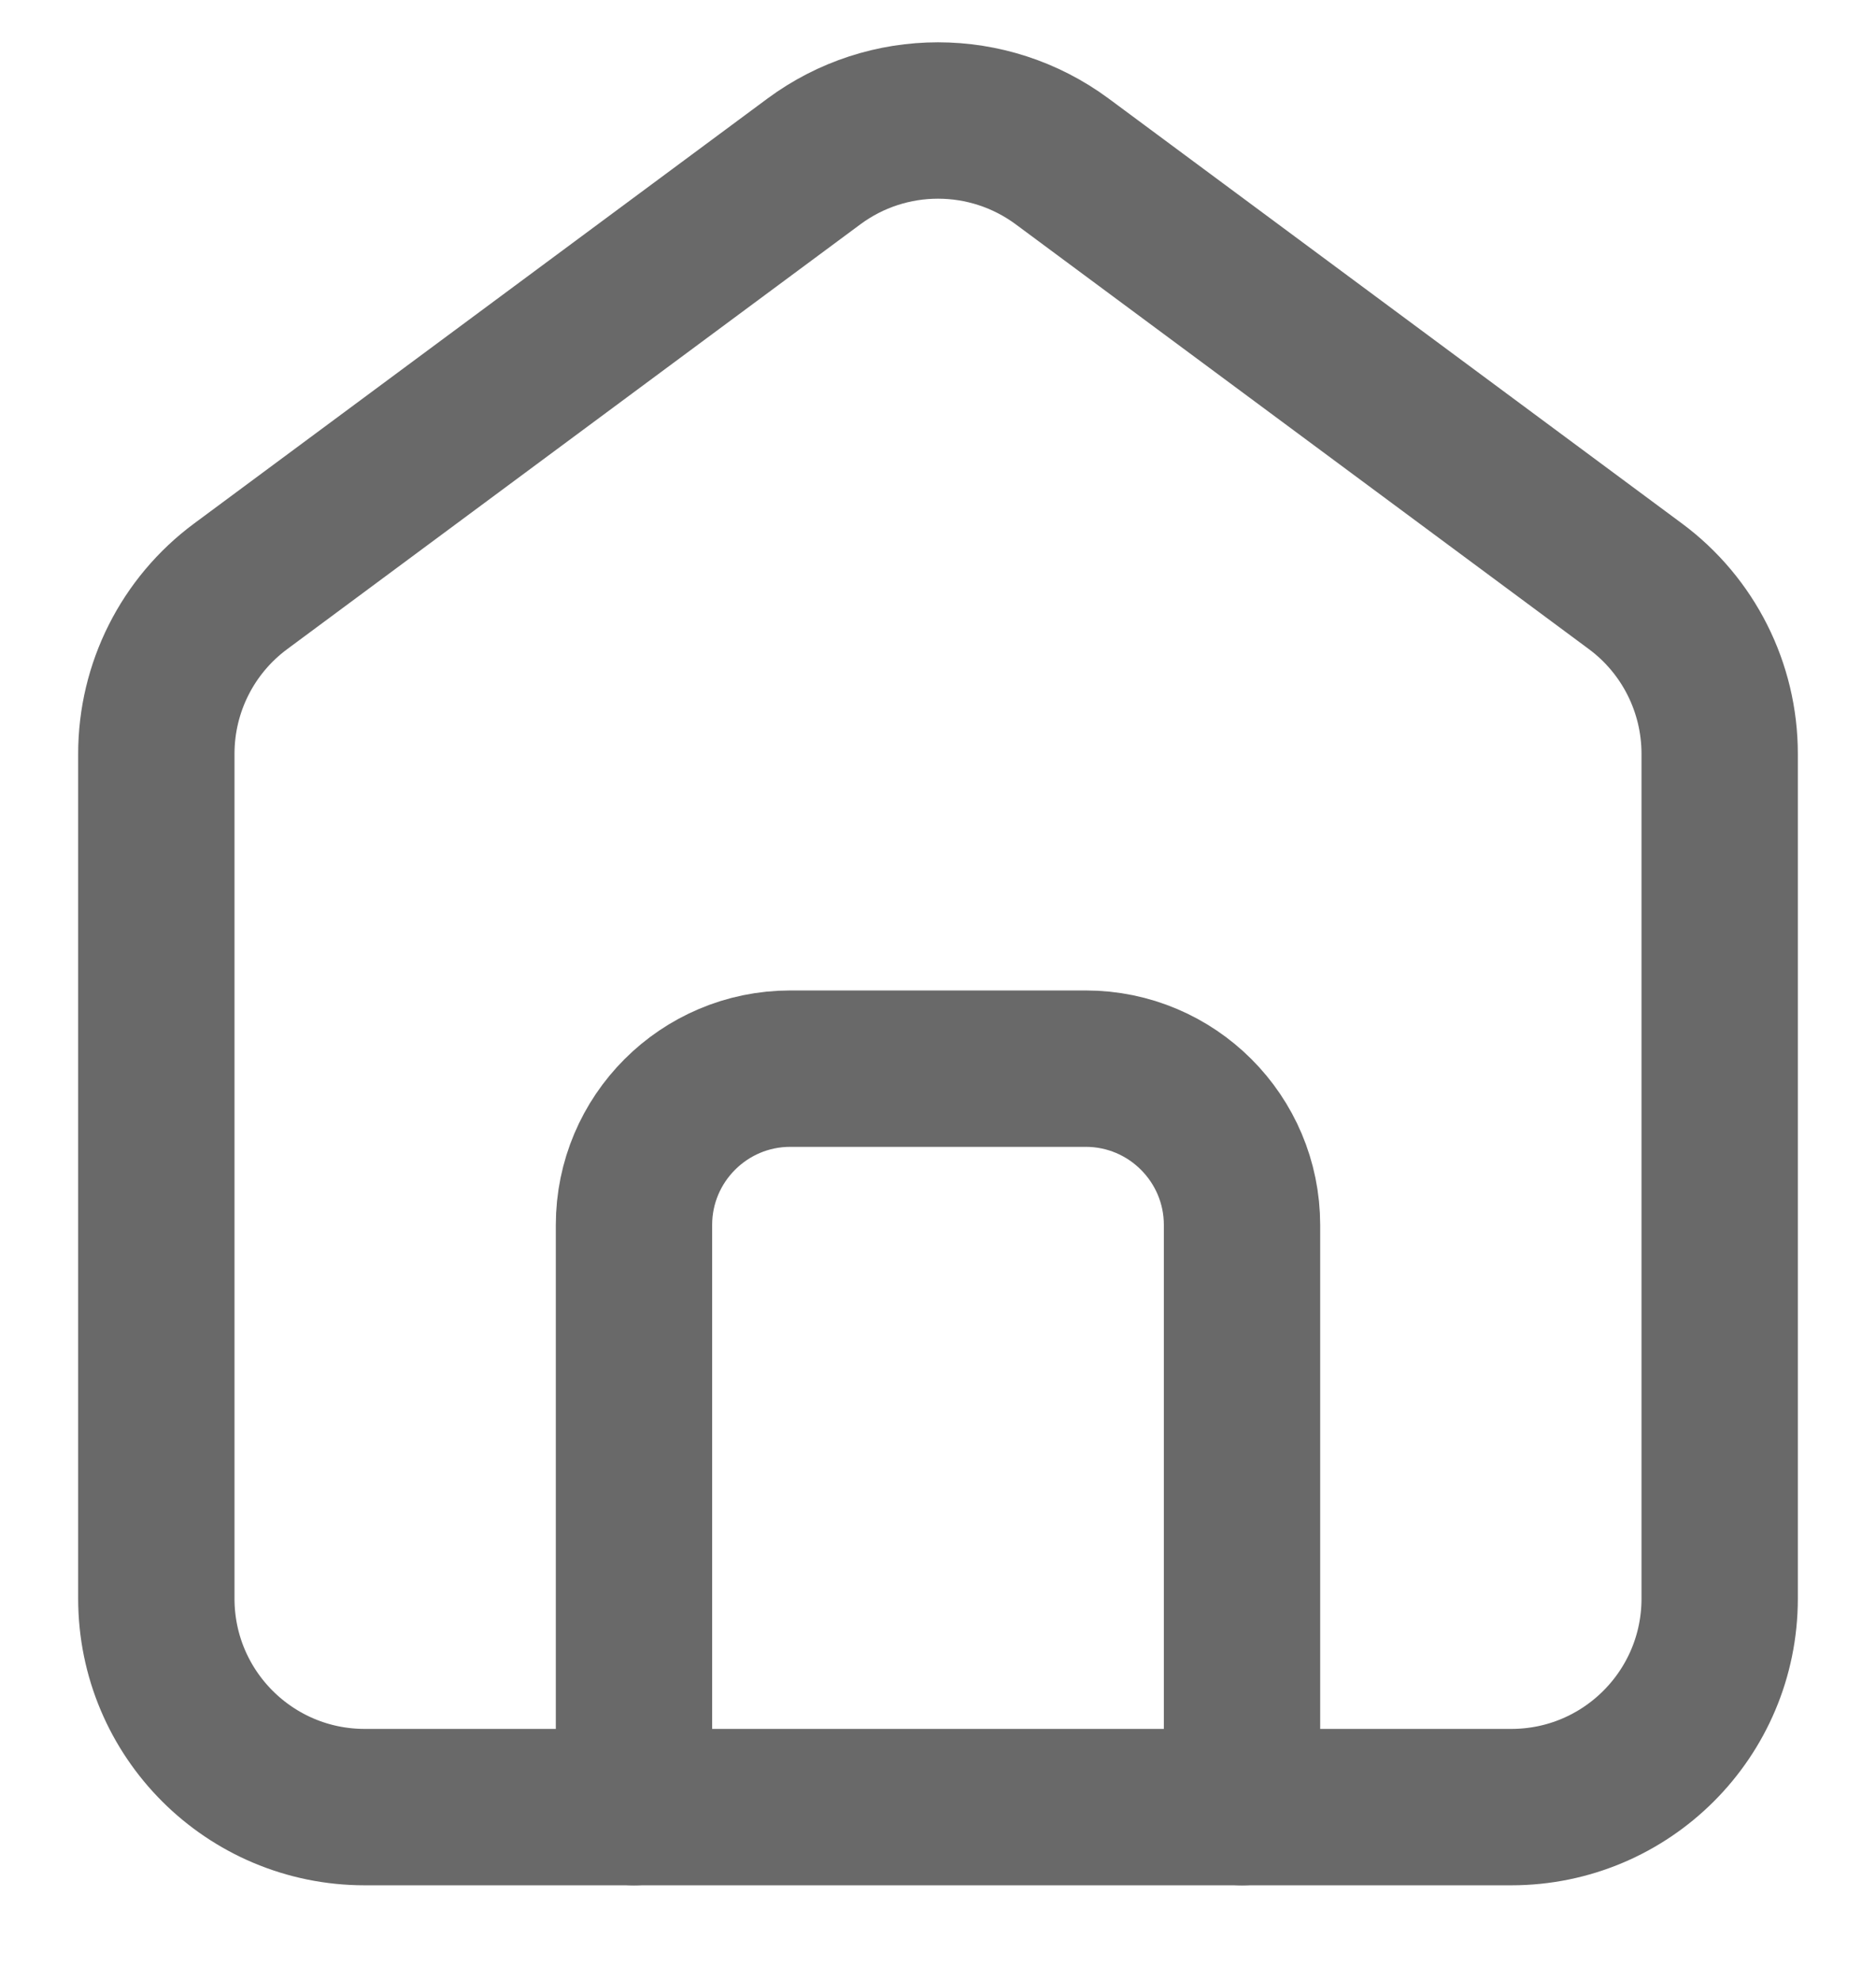 <svg width="18" height="19" viewBox="0 0 18 19" fill="none" xmlns="http://www.w3.org/2000/svg">
<path d="M1.5 15.333V7.23C1.5 6.596 1.8 6 2.31 5.623L7.81 1.548C8.517 1.025 9.483 1.025 10.191 1.548L15.691 5.623C16.2 6 16.5 6.596 16.5 7.23V15.333C16.5 16.438 15.605 17.333 14.5 17.333H3.5C2.395 17.333 1.5 16.438 1.5 15.333Z" stroke="#696969" stroke-width="1.5"/>
<path d="M6.083 17.333V11.75C6.083 10.922 6.755 10.25 7.583 10.25H10.417C11.245 10.25 11.917 10.922 11.917 11.75V17.333" stroke="#696969" stroke-width="1.5" stroke-linecap="round"/>
</svg>
